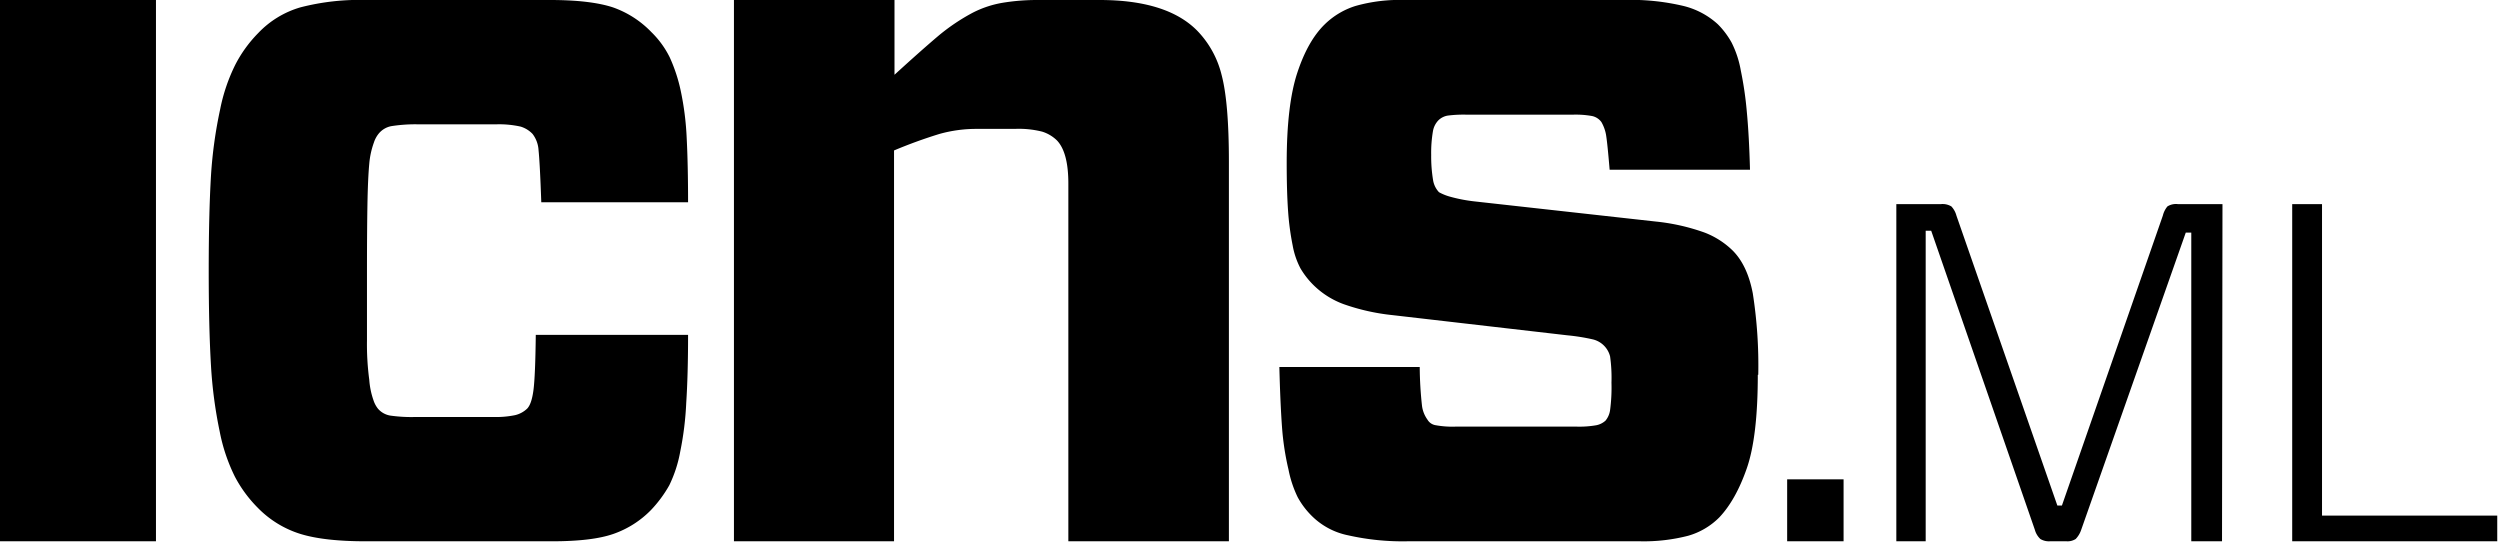<svg xmlns="http://www.w3.org/2000/svg" viewBox="0 0 545 120"><style>@media (prefers-color-scheme:dark){path{fill:#fff}}@media (prefers-color-scheme:light){path{fill:#234}}</style><path d="M34 118H0V0h34Zm116-45q0 8.7-.4 14.8a67.8 67.8 0 0 1-1.3 10.6 28.2 28.2 0 0 1-2.4 7.4 27 27 0 0 1-4 5.4 21.2 21.2 0 0 1-8.2 5.2q-4.6 1.6-13.3 1.6H79.7q-9 0-14.2-1.6a22.2 22.2 0 0 1-9.3-5.7 28.2 28.2 0 0 1-5-6.8 38.5 38.5 0 0 1-3.3-9.8A97 97 0 0 1 46 79.8q-.5-8.4-.5-20.8t.5-20.8a97.2 97.2 0 0 1 2-14.4 38.6 38.6 0 0 1 3.3-9.7 28.2 28.2 0 0 1 5-6.9 20.6 20.6 0 0 1 9.2-5.6A51.5 51.5 0 0 1 79.8 0h40.1q8.8 0 13.7 1.6A21.5 21.5 0 0 1 142 7a20.1 20.1 0 0 1 4 5.5 34.8 34.8 0 0 1 2.4 7.3 62.8 62.8 0 0 1 1.3 10.3q.3 5.9.3 14h-32q-.3-8.6-.6-11.4a6.4 6.4 0 0 0-1.3-3.5 6 6 0 0 0-2.6-1.6 21.6 21.6 0 0 0-5.2-.5H91a34.1 34.1 0 0 0-5.7.4 4.7 4.7 0 0 0-2.8 1.7 6.1 6.1 0 0 0-1 1.9 18 18 0 0 0-1 4.6q-.3 3.2-.4 9T80 59.4v14.8a58.8 58.8 0 0 0 .5 8.6 17.2 17.2 0 0 0 .9 4.4 5.9 5.9 0 0 0 1 1.9 4.5 4.5 0 0 0 2.7 1.5 32.8 32.8 0 0 0 5.6.3h16.7a20.8 20.8 0 0 0 4.9-.4 5.7 5.7 0 0 0 2.6-1.4q1-1 1.4-4.1t.5-12Zm10 45V0h35v16.3q5.8-5.3 9.7-8.6a43.7 43.7 0 0 1 7.3-4.9 22.4 22.4 0 0 1 6.6-2.2A46.5 46.5 0 0 1 226 0h13.7q14.7 0 21.3 6.7a21 21 0 0 1 5.3 9.6q1.6 6 1.6 19V118h-35V40q0-6.8-2.5-9.4a8 8 0 0 0-3.2-1.9 20.8 20.8 0 0 0-6-.6H213a29.6 29.6 0 0 0-8.2 1.1 104 104 0 0 0-9.9 3.6V118Zm223.2-36.3q0 13.5-2.4 20.4t-6 10.7a15.6 15.6 0 0 1-6.8 4 38.6 38.6 0 0 1-10.5 1.2h-50.6a54 54 0 0 1-13-1.3 15.6 15.6 0 0 1-8-4.3 17.6 17.6 0 0 1-3-4 24.5 24.5 0 0 1-2-6 58.6 58.6 0 0 1-1.4-9q-.4-5.4-.6-13.4h30.6a81.4 81.4 0 0 0 .5 8.5 6.6 6.6 0 0 0 1.2 3 2.5 2.5 0 0 0 1.8 1.2 20.4 20.4 0 0 0 4.4.3h26.2a21.5 21.5 0 0 0 4.4-.3 4.2 4.2 0 0 0 2-1 4.6 4.6 0 0 0 1-2.3 37.6 37.6 0 0 0 .3-6 33.5 33.5 0 0 0-.3-5.7 5.1 5.1 0 0 0-3.7-3.7 43.6 43.6 0 0 0-5.6-.9l-38.1-4.4a46.4 46.4 0 0 1-10.7-2.4 18.3 18.3 0 0 1-6.4-4 17.8 17.8 0 0 1-3-3.8 17.2 17.2 0 0 1-1.7-5 58.3 58.3 0 0 1-1-7.5q-.3-4.3-.3-10.5 0-12.6 2.3-19.6t6-10.6a16.7 16.7 0 0 1 6.7-4A35.2 35.2 0 0 1 306.2 0h47.6A49.9 49.9 0 0 1 367 1.3a17.1 17.1 0 0 1 7.5 4 17.9 17.9 0 0 1 3 4 22 22 0 0 1 2 6.1 76.7 76.7 0 0 1 1.3 8.9q.5 5.2.7 12.7h-30.6q-.5-6-.8-7.7a8.5 8.5 0 0 0-1-2.7 3.4 3.4 0 0 0-2-1.3 20.2 20.2 0 0 0-4.3-.3h-23a27.3 27.3 0 0 0-4.2.2 3.8 3.8 0 0 0-2 1 4.5 4.5 0 0 0-1.2 2.3 27.8 27.8 0 0 0-.4 5.3 31.6 31.6 0 0 0 .4 5.4 5 5 0 0 0 1.3 2.7 11 11 0 0 0 2.5 1 33.4 33.4 0 0 0 5.2 1l39.6 4.4a44.9 44.9 0 0 1 10.6 2.4 18 18 0 0 1 6 3.8q3.3 3.2 4.5 9.4a101.6 101.6 0 0 1 1.2 17.8Zm18.7 22.8V118h-12.3v-13.5Zm82.5 13.5h-6.7V50.7h-1.2l-22.8 64.8a5.3 5.3 0 0 1-1.2 2 3.3 3.3 0 0 1-2 .5h-3.6a3.6 3.6 0 0 1-2.1-.5 4.3 4.3 0 0 1-1.2-2L421 50.3h-1.2V118h-6.4V44.5h9.7a3.7 3.7 0 0 1 2.3.5 4.7 4.7 0 0 1 1.1 2l22 63.2h1l22-63.2a5 5 0 0 1 1-2 3.5 3.5 0 0 1 2.3-.5h9.7Zm21.8-5.6h38.2v5.6h-44.7V44.5h6.5Z"/></svg>
